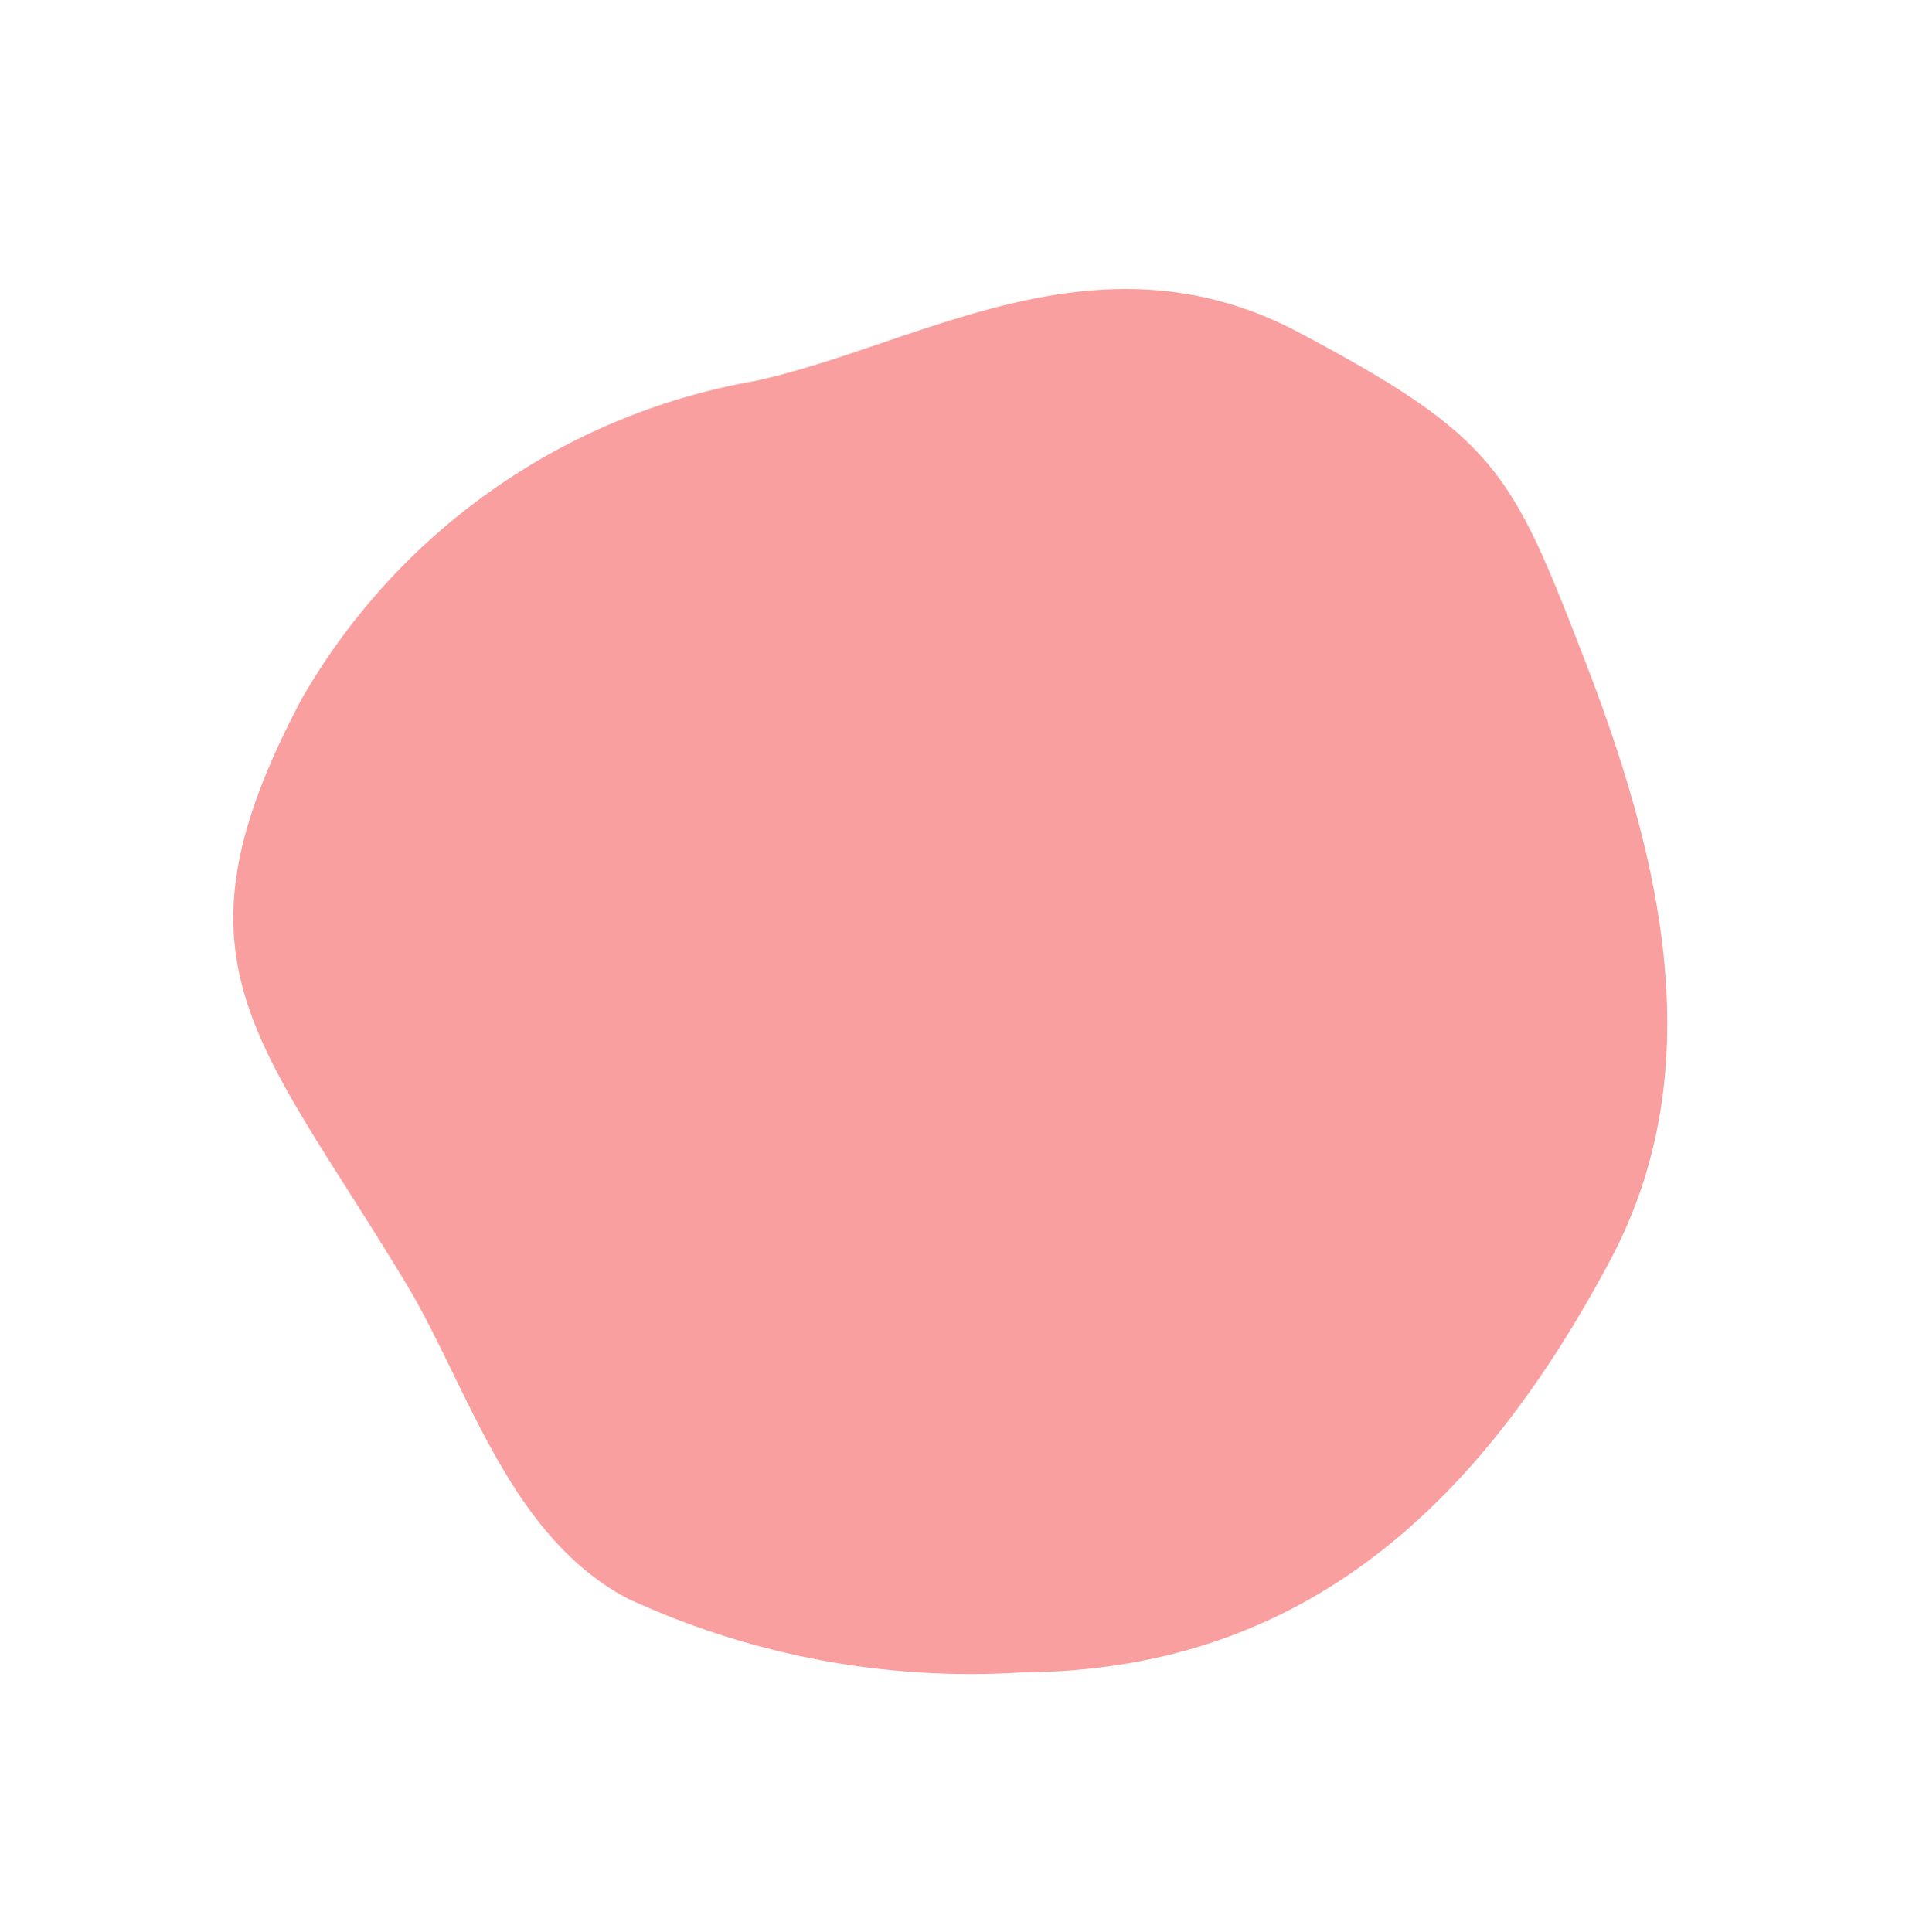 <svg xmlns="http://www.w3.org/2000/svg" width="20.584" height="20.646" viewBox="0 0 20.584 20.646">
  <path id="パス_255" data-name="パス 255" d="M7.583,0c2.38,0,2.7.246,4.313,1.641C13.6,3.114,15.168,4.859,15.168,7.19c0,3.088-.912,5.463-3.491,6.852a8.714,8.714,0,0,1-4.093,1.277c-1.452,0-2.584-1.222-3.7-1.883C1.256,11.87,0,11.635,0,8.457A6.979,6.979,0,0,1,2.687,3.184C4.059,2.023,5.134,0,7.583,0Z" transform="matrix(0.883, 0.469, -0.469, 0.883, 7.192, 0)" fill="#f99f9f"/>
</svg>
